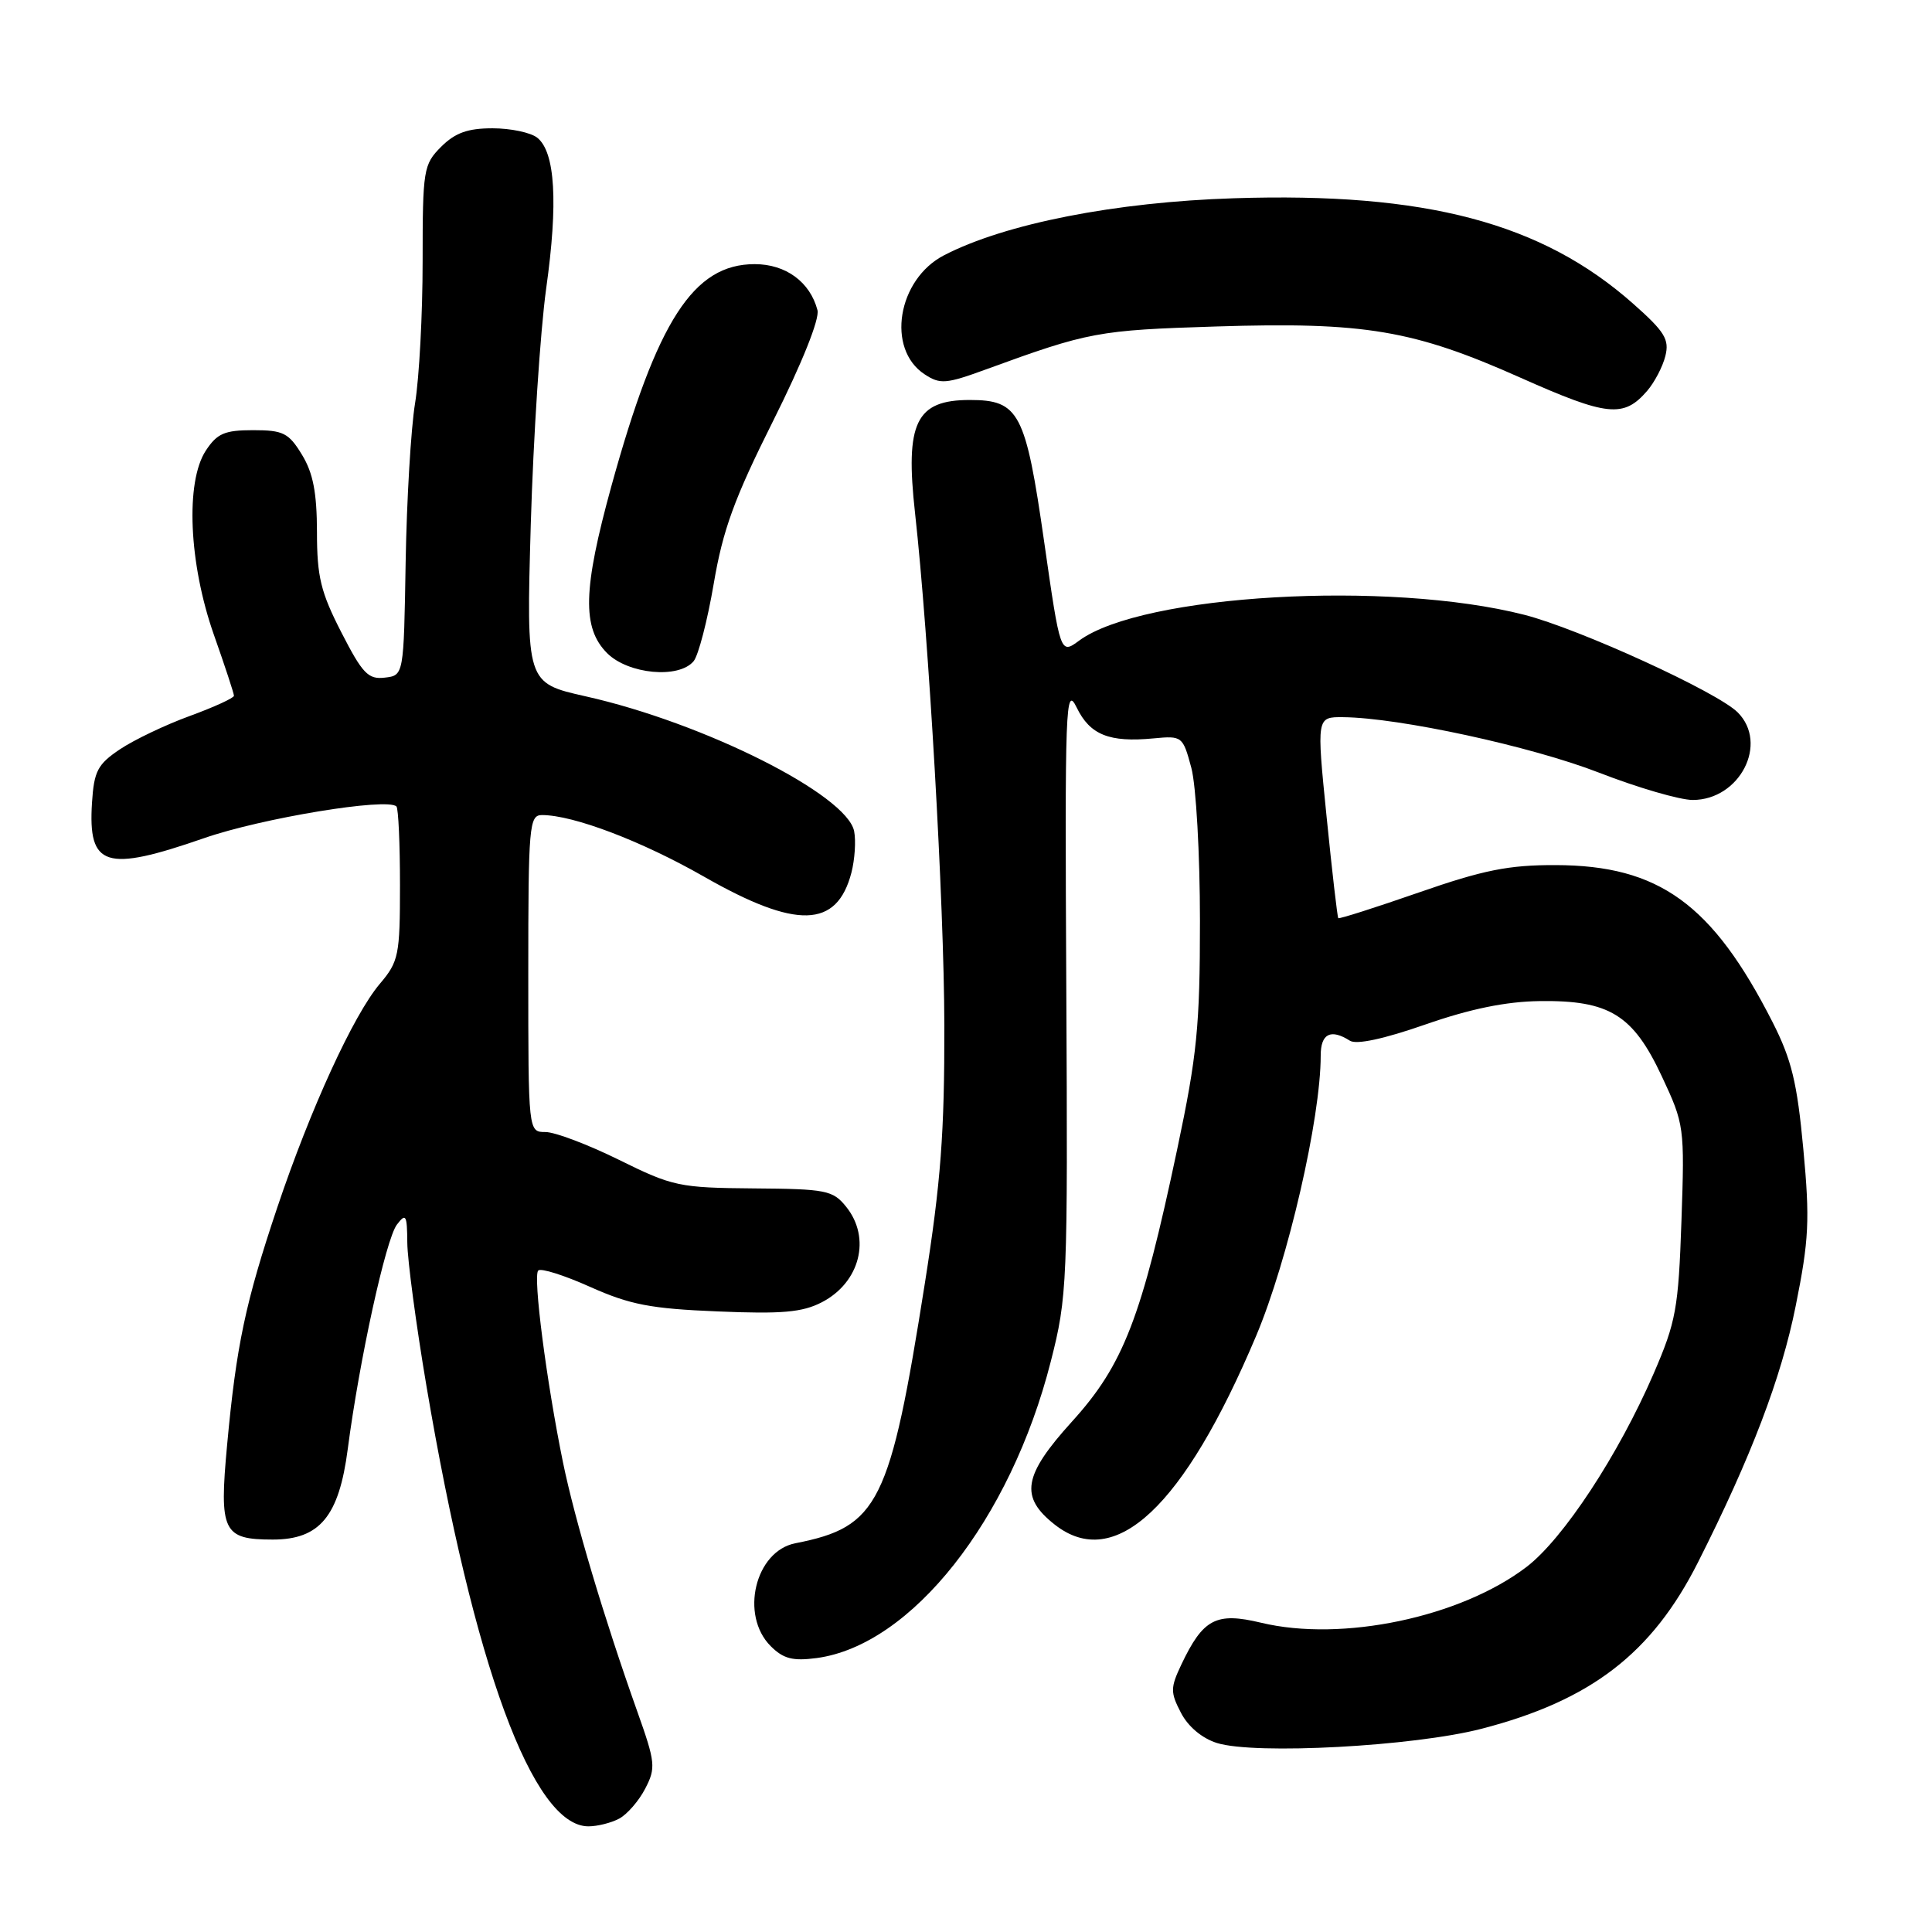 <?xml version="1.0" encoding="UTF-8" standalone="no"?>
<!DOCTYPE svg PUBLIC "-//W3C//DTD SVG 1.1//EN" "http://www.w3.org/Graphics/SVG/1.1/DTD/svg11.dtd" >
<svg xmlns="http://www.w3.org/2000/svg" xmlns:xlink="http://www.w3.org/1999/xlink" version="1.1" viewBox="0 0 256 256">
 <g >
 <path fill="currentColor"
d=" M 82.06 240.97 C 83.11 240.40 84.67 238.61 85.50 236.99 C 86.92 234.25 86.85 233.54 84.44 226.77 C 80.03 214.37 76.16 201.37 74.60 193.78 C 72.40 183.02 70.60 169.06 71.32 168.35 C 71.67 168.00 74.77 168.98 78.22 170.53 C 83.48 172.88 86.23 173.41 95.10 173.77 C 103.62 174.13 106.32 173.89 108.89 172.56 C 113.96 169.94 115.46 164.03 112.11 159.89 C 110.36 157.72 109.46 157.54 99.86 157.47 C 90.01 157.39 89.13 157.20 82.03 153.69 C 77.92 151.66 73.53 150.00 72.28 150.00 C 70.00 150.00 70.00 150.00 70.00 129.00 C 70.00 109.37 70.12 108.00 71.82 108.00 C 75.97 108.00 85.04 111.45 93.30 116.17 C 105.54 123.16 110.90 123.01 112.82 115.62 C 113.26 113.91 113.43 111.44 113.18 110.15 C 112.25 105.32 93.29 95.78 77.61 92.27 C 69.73 90.50 69.73 90.50 70.33 69.50 C 70.67 57.95 71.59 43.89 72.37 38.24 C 73.97 26.86 73.57 20.14 71.19 18.25 C 70.33 17.56 67.66 17.00 65.26 17.00 C 61.97 17.00 60.31 17.60 58.45 19.45 C 56.11 21.80 56.00 22.46 56.00 34.62 C 56.00 41.62 55.55 50.07 55.00 53.42 C 54.45 56.76 53.89 66.25 53.75 74.50 C 53.50 89.50 53.50 89.50 50.98 89.79 C 48.79 90.05 48.03 89.26 45.23 83.79 C 42.50 78.47 42.00 76.42 42.00 70.50 C 41.99 65.29 41.49 62.67 40.01 60.25 C 38.25 57.36 37.53 57.00 33.54 57.00 C 29.76 57.00 28.77 57.43 27.27 59.71 C 24.55 63.87 25.02 74.65 28.33 84.08 C 29.80 88.24 31.00 91.89 31.00 92.19 C 31.00 92.49 28.37 93.69 25.15 94.87 C 21.93 96.04 17.77 98.03 15.90 99.28 C 12.93 101.27 12.46 102.18 12.19 106.36 C 11.65 114.87 13.96 115.60 27.04 111.06 C 34.65 108.41 51.33 105.66 52.53 106.86 C 52.79 107.12 53.00 111.81 53.00 117.27 C 53.00 126.59 52.83 127.41 50.33 130.36 C 46.84 134.48 41.14 146.91 36.74 160.00 C 32.52 172.58 31.31 178.28 30.09 191.50 C 29.03 202.94 29.54 204.00 36.14 204.00 C 42.37 204.00 44.92 200.93 46.08 192.00 C 47.62 180.21 51.12 164.21 52.59 162.27 C 53.79 160.70 53.94 160.97 53.97 164.67 C 53.99 166.96 55.13 175.51 56.51 183.67 C 62.79 220.74 70.61 242.00 77.97 242.00 C 79.16 242.00 81.00 241.54 82.06 240.97 Z  M 196.32 229.07 C 210.80 225.32 218.90 219.09 225.00 207.00 C 232.02 193.10 236.04 182.55 237.94 173.04 C 239.70 164.29 239.83 161.67 238.95 152.26 C 238.13 143.44 237.40 140.41 234.87 135.43 C 226.90 119.78 219.83 114.66 206.13 114.63 C 199.91 114.61 196.56 115.28 188.03 118.25 C 182.27 120.25 177.45 121.79 177.33 121.66 C 177.21 121.54 176.51 115.49 175.78 108.22 C 174.45 95.00 174.45 95.00 177.97 95.03 C 185.39 95.10 202.89 98.89 211.85 102.37 C 216.99 104.37 222.59 106.00 224.29 106.00 C 230.53 106.00 234.38 98.52 230.25 94.39 C 227.56 91.70 209.28 83.34 202.00 81.47 C 184.03 76.87 151.32 78.76 143.00 84.88 C 140.50 86.72 140.50 86.72 138.36 71.81 C 135.90 54.64 135.04 53.00 128.50 53.00 C 121.36 53.00 119.91 55.99 121.25 68.00 C 123.07 84.43 125.10 119.76 125.13 135.81 C 125.16 150.10 124.66 156.67 122.56 169.97 C 117.93 199.31 116.43 202.32 105.39 204.49 C 100.06 205.53 98.02 214.02 102.12 218.12 C 103.80 219.80 105.04 220.12 108.22 219.70 C 120.77 218.01 133.89 201.40 139.23 180.42 C 141.43 171.79 141.49 170.20 141.29 131.00 C 141.09 93.33 141.19 90.73 142.67 93.76 C 144.43 97.38 146.99 98.40 152.85 97.84 C 156.65 97.48 156.73 97.55 157.86 101.75 C 158.49 104.12 159.00 113.18 159.00 122.02 C 159.00 135.98 158.62 139.82 155.99 152.26 C 151.25 174.68 148.87 180.84 142.04 188.37 C 135.56 195.52 135.09 198.35 139.76 202.02 C 147.72 208.28 156.87 199.71 166.45 177.00 C 170.66 167.01 175.00 148.19 175.00 139.87 C 175.00 136.96 176.32 136.28 178.87 137.90 C 179.74 138.45 183.37 137.67 188.87 135.75 C 194.81 133.68 199.53 132.71 204.00 132.65 C 213.24 132.52 216.38 134.45 220.20 142.62 C 223.18 148.98 223.23 149.32 222.80 161.80 C 222.40 173.40 222.08 175.15 219.12 182.00 C 214.46 192.77 207.14 203.91 202.27 207.63 C 193.52 214.30 177.83 217.60 167.10 215.02 C 161.13 213.59 159.42 214.49 156.53 220.57 C 155.08 223.64 155.07 224.24 156.48 226.95 C 157.43 228.79 159.28 230.34 161.26 230.96 C 166.31 232.53 187.34 231.40 196.32 229.07 Z  M 91.91 87.61 C 92.54 86.85 93.74 82.23 94.57 77.36 C 95.78 70.21 97.30 66.04 102.45 55.76 C 106.28 48.11 108.62 42.26 108.32 41.10 C 107.34 37.36 104.12 35.00 100.00 35.00 C 91.89 35.00 87.07 42.46 81.01 64.42 C 77.24 78.11 77.11 83.20 80.45 86.55 C 83.25 89.34 89.95 89.97 91.91 87.61 Z  M 218.26 51.79 C 219.23 50.66 220.32 48.59 220.67 47.17 C 221.22 44.98 220.59 43.95 216.41 40.25 C 204.29 29.51 188.92 25.45 163.50 26.27 C 147.78 26.77 133.18 29.64 125.10 33.82 C 118.92 37.01 117.40 46.25 122.52 49.60 C 124.57 50.95 125.36 50.88 130.64 48.95 C 144.28 43.97 145.48 43.75 161.17 43.26 C 180.84 42.64 187.30 43.73 201.48 50.05 C 213.00 55.18 215.14 55.40 218.26 51.79 Z "/>
</g>
</svg>